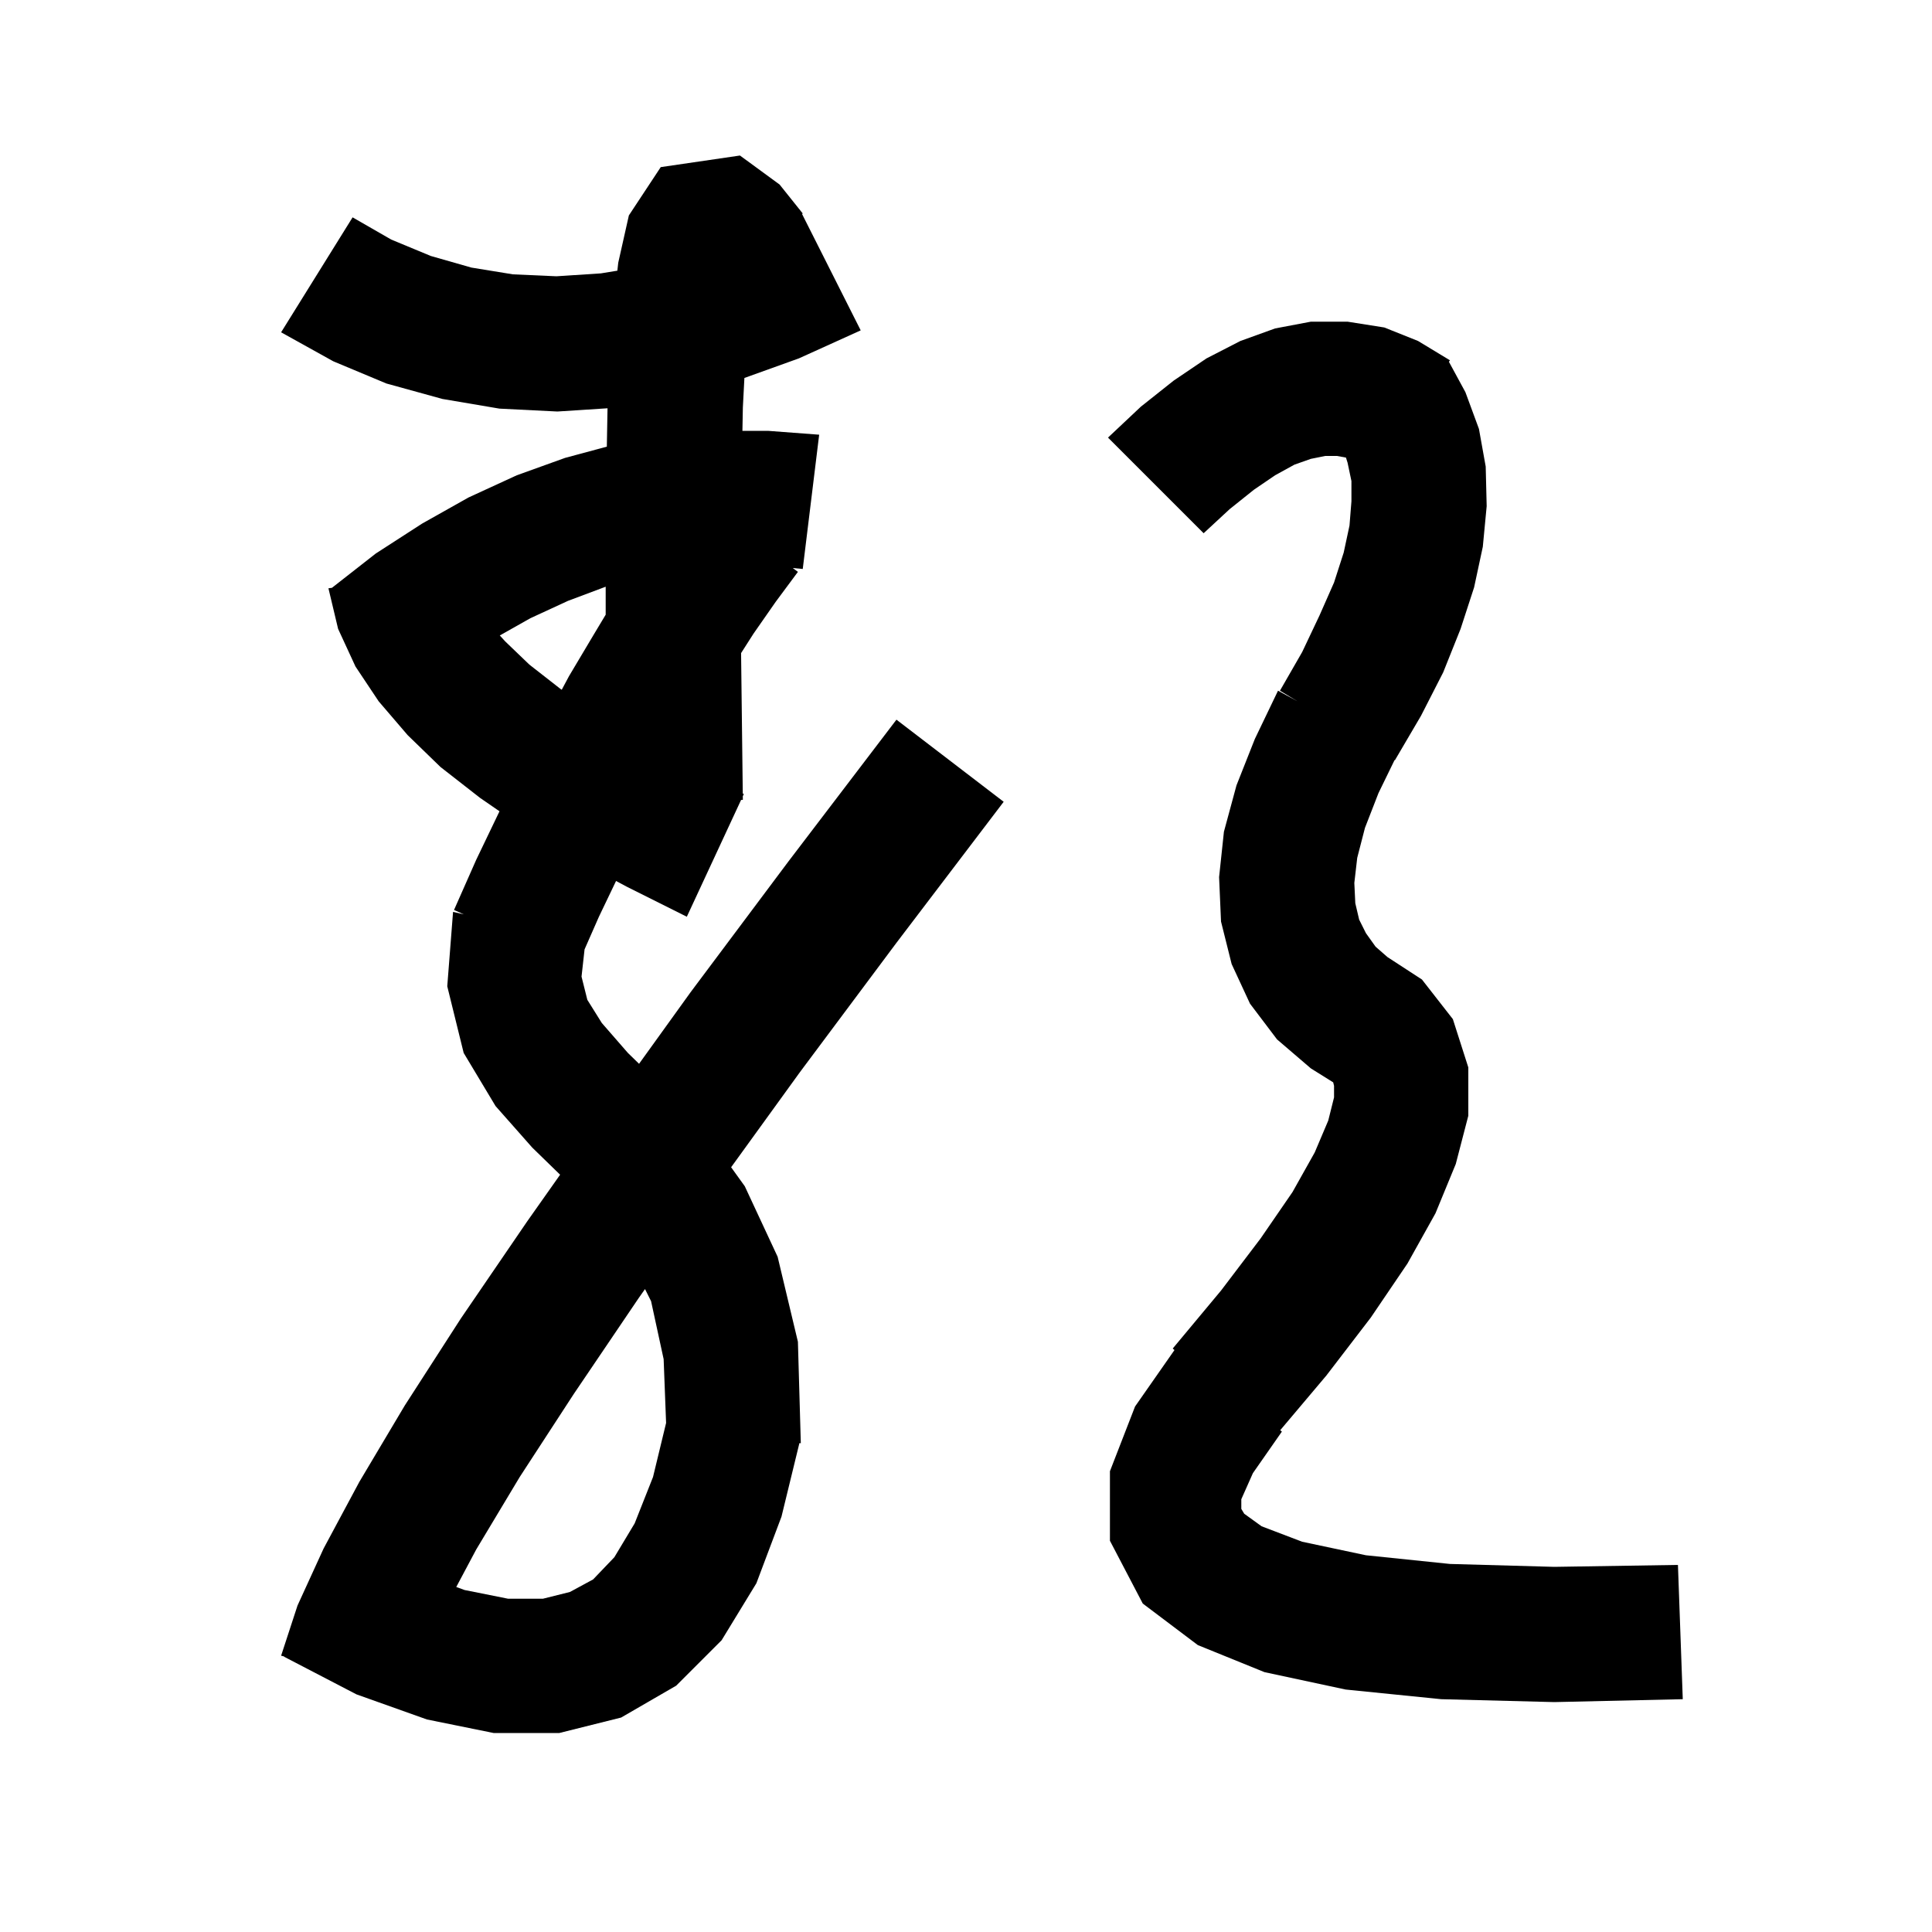 <svg xmlns="http://www.w3.org/2000/svg" xmlns:xlink="http://www.w3.org/1999/xlink" version="1.1" baseProfile="full" viewBox="0 0 200 200" width="200" height="200">
<g fill="black">
<path d="M 80.7 19.1 L 82.785 21.707 L 82.8 21.7 L 82.834 21.768 L 83.1 22.1 L 83.027 22.151 L 89.1 34.2 L 82.7 37.1 L 77.06 39.127 L 76.9 42.2 L 76.855 44.6 L 79.5 44.6 L 84.8 45.0 L 83.1 58.9 L 82.069 58.802 L 82.6 59.2 L 80.3 62.3 L 78.0 65.6 L 76.717 67.608 L 76.892 82.147 L 77.0 82.2 L 76.895 82.425 L 76.9 82.8 L 76.719 82.804 L 71.1 94.9 L 64.9 91.8 L 63.774 91.197 L 62.0 94.9 L 60.514 98.278 L 60.2 101.1 L 60.8 103.5 L 62.3 105.9 L 65.0 109.0 L 66.155 110.124 L 71.5 102.7 L 81.6 89.2 L 92.8 74.5 L 103.9 83.0 L 92.8 97.6 L 82.8 111.0 L 75.685 120.833 L 77.1 122.8 L 80.5 130.1 L 82.6 138.9 L 82.9 149.4 L 82.754 149.391 L 80.9 157.0 L 78.3 163.9 L 74.7 169.8 L 70.0 174.5 L 64.3 177.8 L 57.9 179.4 L 51.1 179.4 L 44.2 178.0 L 36.9 175.4 L 29.4 171.5 L 29.416 171.472 L 29.1 171.4 L 30.8 166.2 L 33.5 160.3 L 37.2 153.4 L 41.9 145.5 L 47.7 136.5 L 54.6 126.4 L 57.982 121.606 L 55.1 118.8 L 51.3 114.5 L 48.0 109.0 L 46.3 102.1 L 46.9 94.4 L 48.016 94.653 L 47.0 94.2 L 49.3 89.0 L 51.7 84.0 L 51.708 83.983 L 49.7 82.6 L 45.6 79.4 L 42.2 76.1 L 39.2 72.6 L 36.8 69.0 L 35.0 65.1 L 34.0 60.9 L 34.363 60.85 L 38.9 57.3 L 43.7 54.2 L 48.5 51.5 L 53.5 49.2 L 58.5 47.4 L 62.819 46.237 L 62.891 42.265 L 57.7 42.6 L 51.7 42.3 L 45.8 41.3 L 40.0 39.7 L 34.5 37.4 L 29.1 34.4 L 36.5 22.5 L 40.5 24.8 L 44.6 26.5 L 48.8 27.7 L 53.1 28.4 L 57.6 28.6 L 62.2 28.3 L 63.909 28.021 L 64.0 27.2 L 65.1 22.3 L 68.4 17.3 L 76.6 16.1 Z M 143.3 33.9 L 146.8 35.3 L 149.786 37.109 L 149.8 37.1 L 149.815 37.127 L 150.1 37.3 L 149.99 37.45 L 151.7 40.6 L 153.1 44.4 L 153.8 48.3 L 153.9 52.4 L 153.5 56.6 L 152.6 60.8 L 151.2 65.1 L 149.4 69.6 L 147.1 74.1 L 144.4 78.7 L 144.366 78.68 L 142.7 82.1 L 141.3 85.7 L 140.5 88.8 L 140.2 91.4 L 140.3 93.5 L 140.7 95.2 L 141.4 96.6 L 142.4 98.0 L 143.626 99.073 L 147.2 101.4 L 150.4 105.5 L 152.0 110.5 L 152.0 115.5 L 150.7 120.5 L 148.6 125.6 L 145.7 130.8 L 141.9 136.4 L 137.3 142.4 L 132.527 148.057 L 132.7 148.2 L 129.7 152.5 L 128.5 155.2 L 128.5 156.2 L 128.8 156.7 L 130.6 158.0 L 134.8 159.6 L 141.4 161.0 L 150.1 161.9 L 160.9 162.2 L 173.7 162.0 L 174.2 175.9 L 160.9 176.2 L 149.2 175.9 L 139.3 174.9 L 130.9 173.1 L 124.0 170.3 L 118.3 166.0 L 114.9 159.5 L 114.9 152.3 L 117.5 145.6 L 121.58 139.758 L 121.4 139.6 L 126.4 133.6 L 130.5 128.2 L 133.8 123.4 L 136.1 119.3 L 137.5 116.0 L 138.1 113.6 L 138.1 112.4 L 138.011 112.044 L 135.7 110.6 L 132.2 107.6 L 129.4 103.9 L 127.5 99.8 L 126.4 95.4 L 126.2 90.8 L 126.7 86.1 L 128.0 81.3 L 129.9 76.5 L 132.3 71.5 L 134.306 72.593 L 132.5 71.5 L 134.8 67.5 L 136.6 63.7 L 138.1 60.3 L 139.1 57.2 L 139.7 54.4 L 139.9 51.9 L 139.9 49.8 L 139.5 47.9 L 139.334 47.37 L 138.4 47.2 L 137.2 47.2 L 135.7 47.5 L 134.0 48.1 L 132.0 49.2 L 129.8 50.7 L 127.3 52.7 L 124.6 55.2 L 114.7 45.3 L 118.1 42.1 L 121.5 39.4 L 124.9 37.1 L 128.4 35.3 L 132.0 34.0 L 135.7 33.3 L 139.5 33.3 Z M 66.1 134.4 L 59.4 144.3 L 53.8 152.9 L 49.3 160.4 L 47.232 164.285 L 48.1 164.6 L 52.6 165.5 L 56.2 165.5 L 59.0 164.8 L 61.4 163.5 L 63.6 161.2 L 65.7 157.7 L 67.6 152.9 L 68.954 147.304 L 68.7 140.7 L 67.4 134.7 L 66.772 133.444 Z M 58.8 62.2 L 54.9 64.0 L 51.739 65.783 L 52.3 66.4 L 54.8 68.8 L 58.0 71.3 L 58.151 71.404 L 58.9 70.0 L 61.4 65.8 L 62.7 63.633 L 62.7 60.737 Z " />
</g>
</svg>
